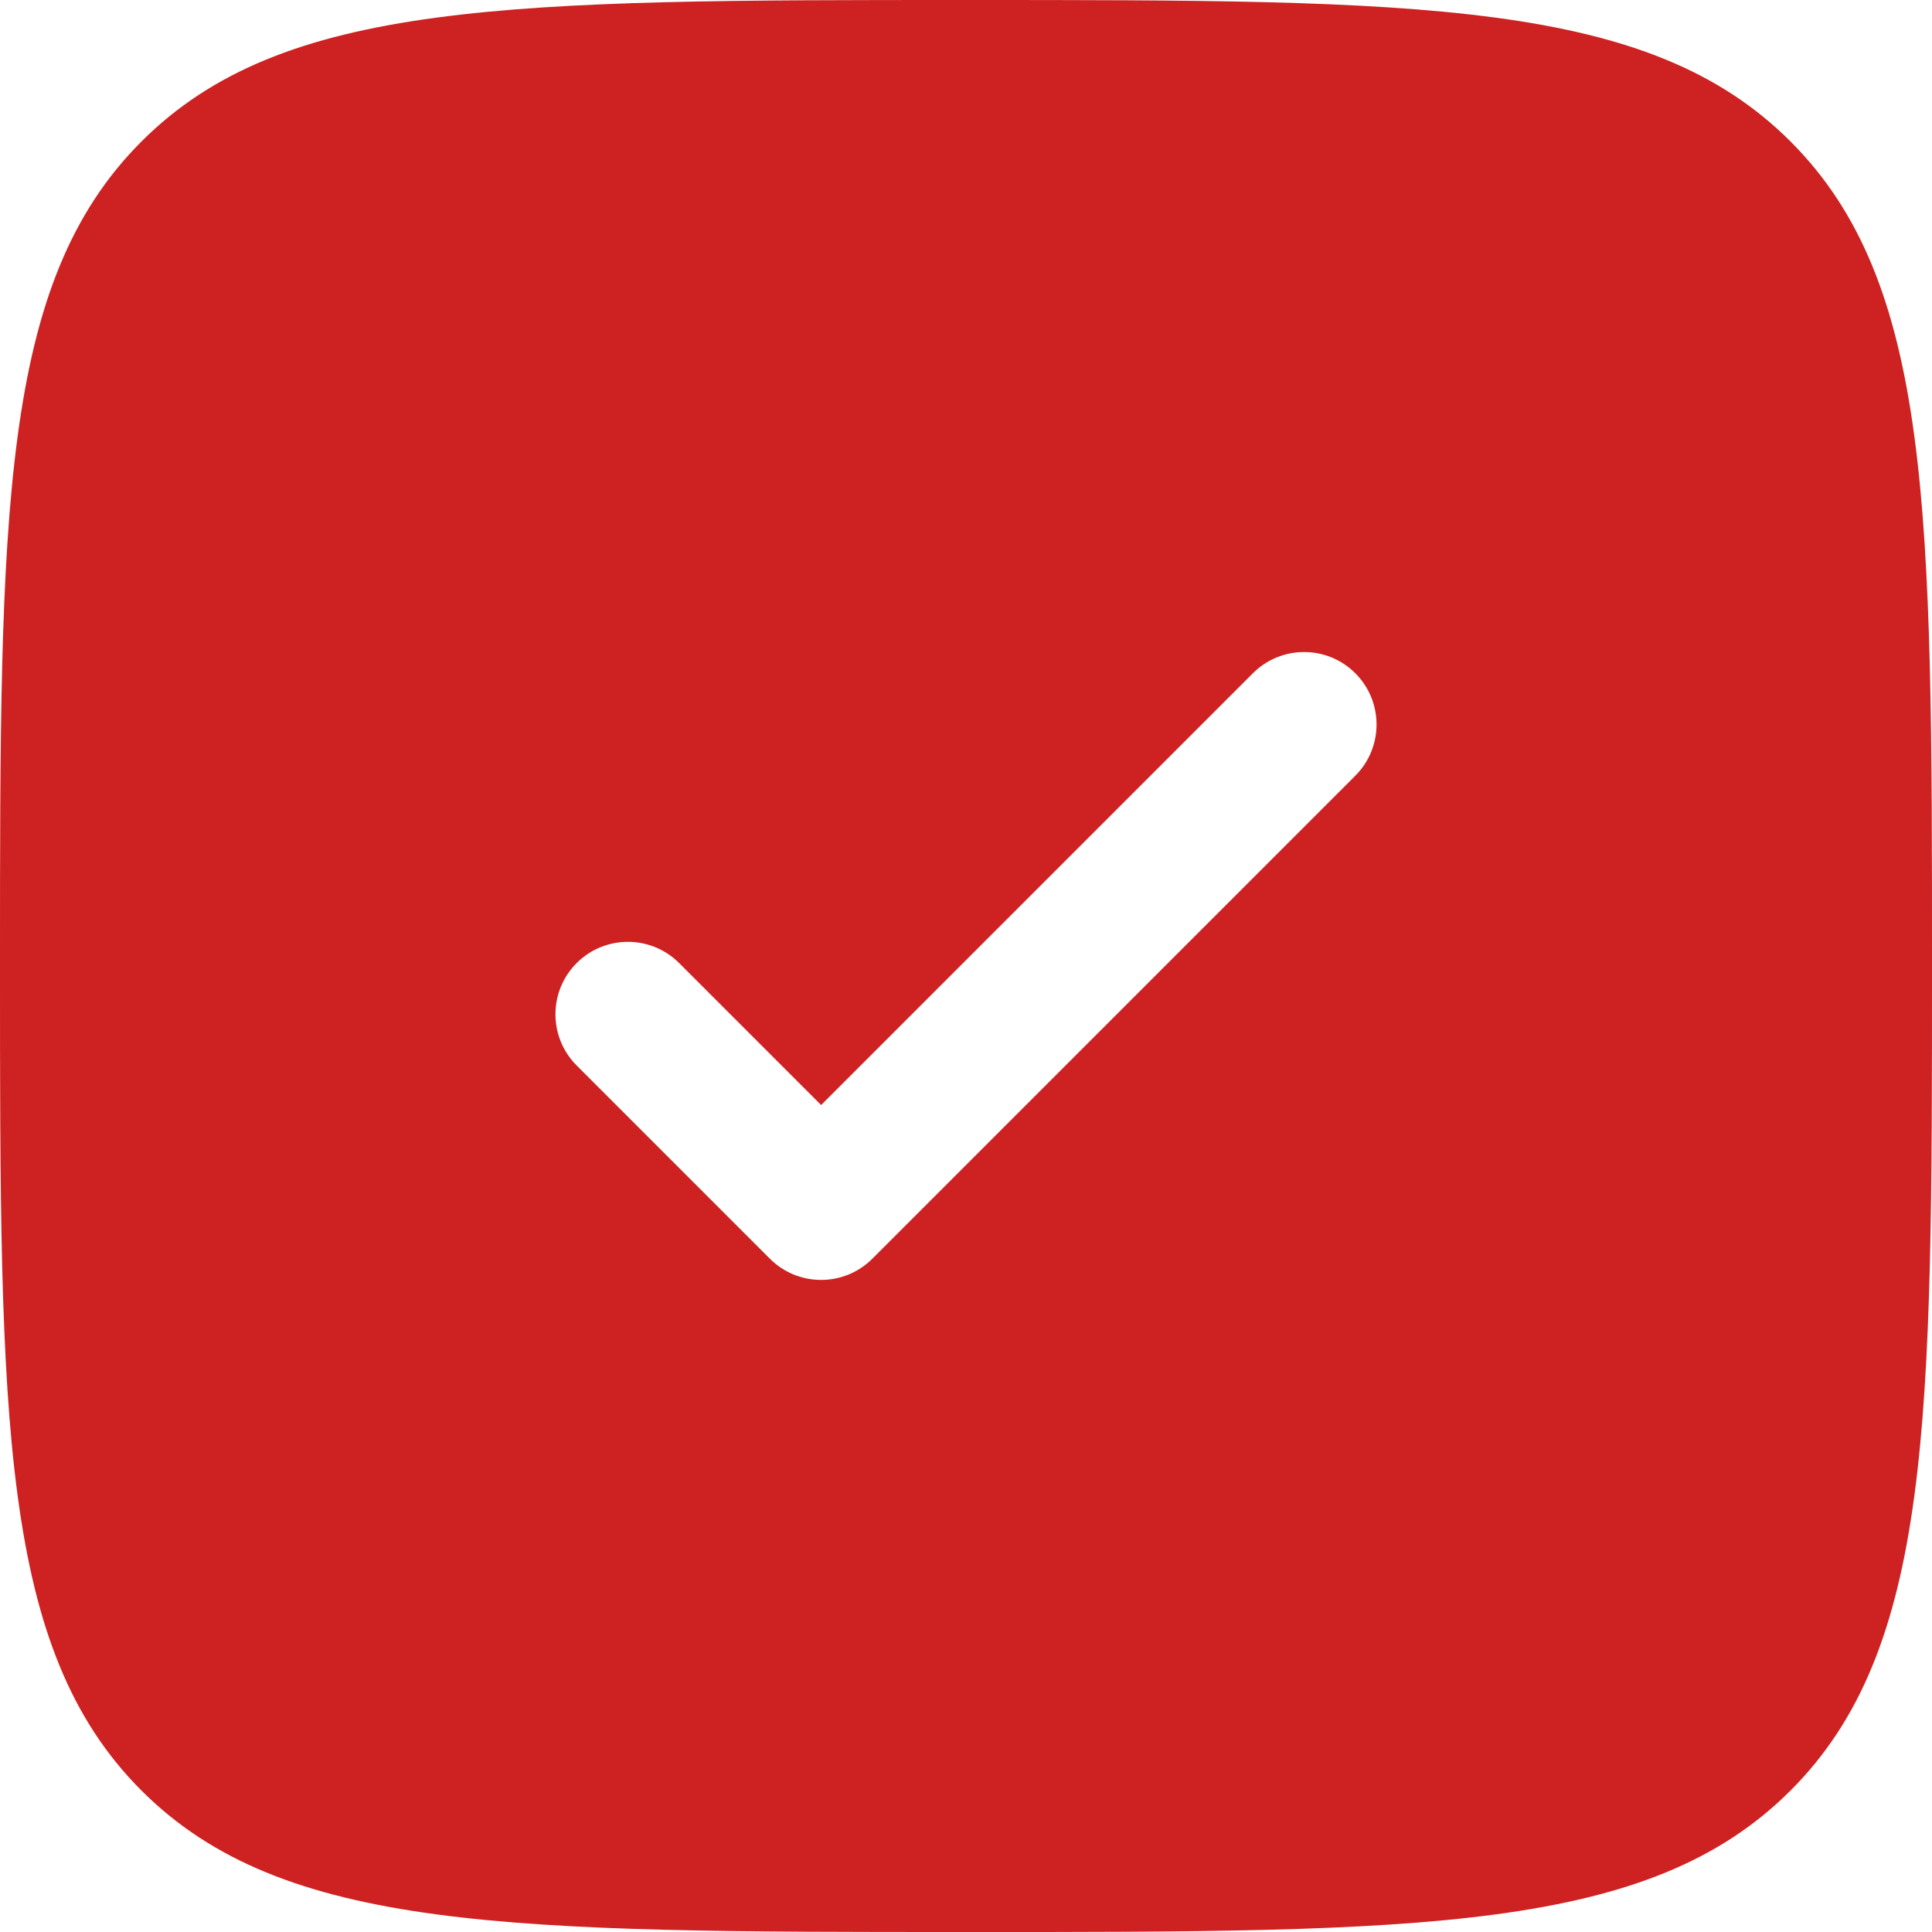 <?xml version="1.0" encoding="UTF-8"?>
<svg id="Camada_2" data-name="Camada 2" xmlns="http://www.w3.org/2000/svg" viewBox="0 0 666.67 666.67">
  <defs>
    <style>
      .cls-1 {
        fill: #ce2121;
        fill-rule: evenodd;
      }
    </style>
  </defs>
  <g id="Camada_1-2" data-name="Camada 1">
    <path class="cls-1" d="M333.33,666.67c-157.13,0-235.7,0-284.52-48.82C0,569.04,0,490.47,0,333.33S0,97.63,48.82,48.82C97.63,0,176.2,0,333.33,0s235.7,0,284.52,48.82c48.82,48.82,48.82,127.38,48.82,284.52s0,235.7-48.82,284.52c-48.81,48.82-127.38,48.82-284.52,48.82ZM467.68,232.32c9.76,9.76,9.76,25.59,0,35.35l-166.67,166.67c-9.76,9.76-25.59,9.76-35.35,0l-66.67-66.67c-9.76-9.76-9.76-25.59,0-35.35,9.76-9.76,25.59-9.76,35.36,0l48.99,48.99,148.99-148.99c9.76-9.76,25.59-9.76,35.35,0Z"/>
  </g>
</svg>